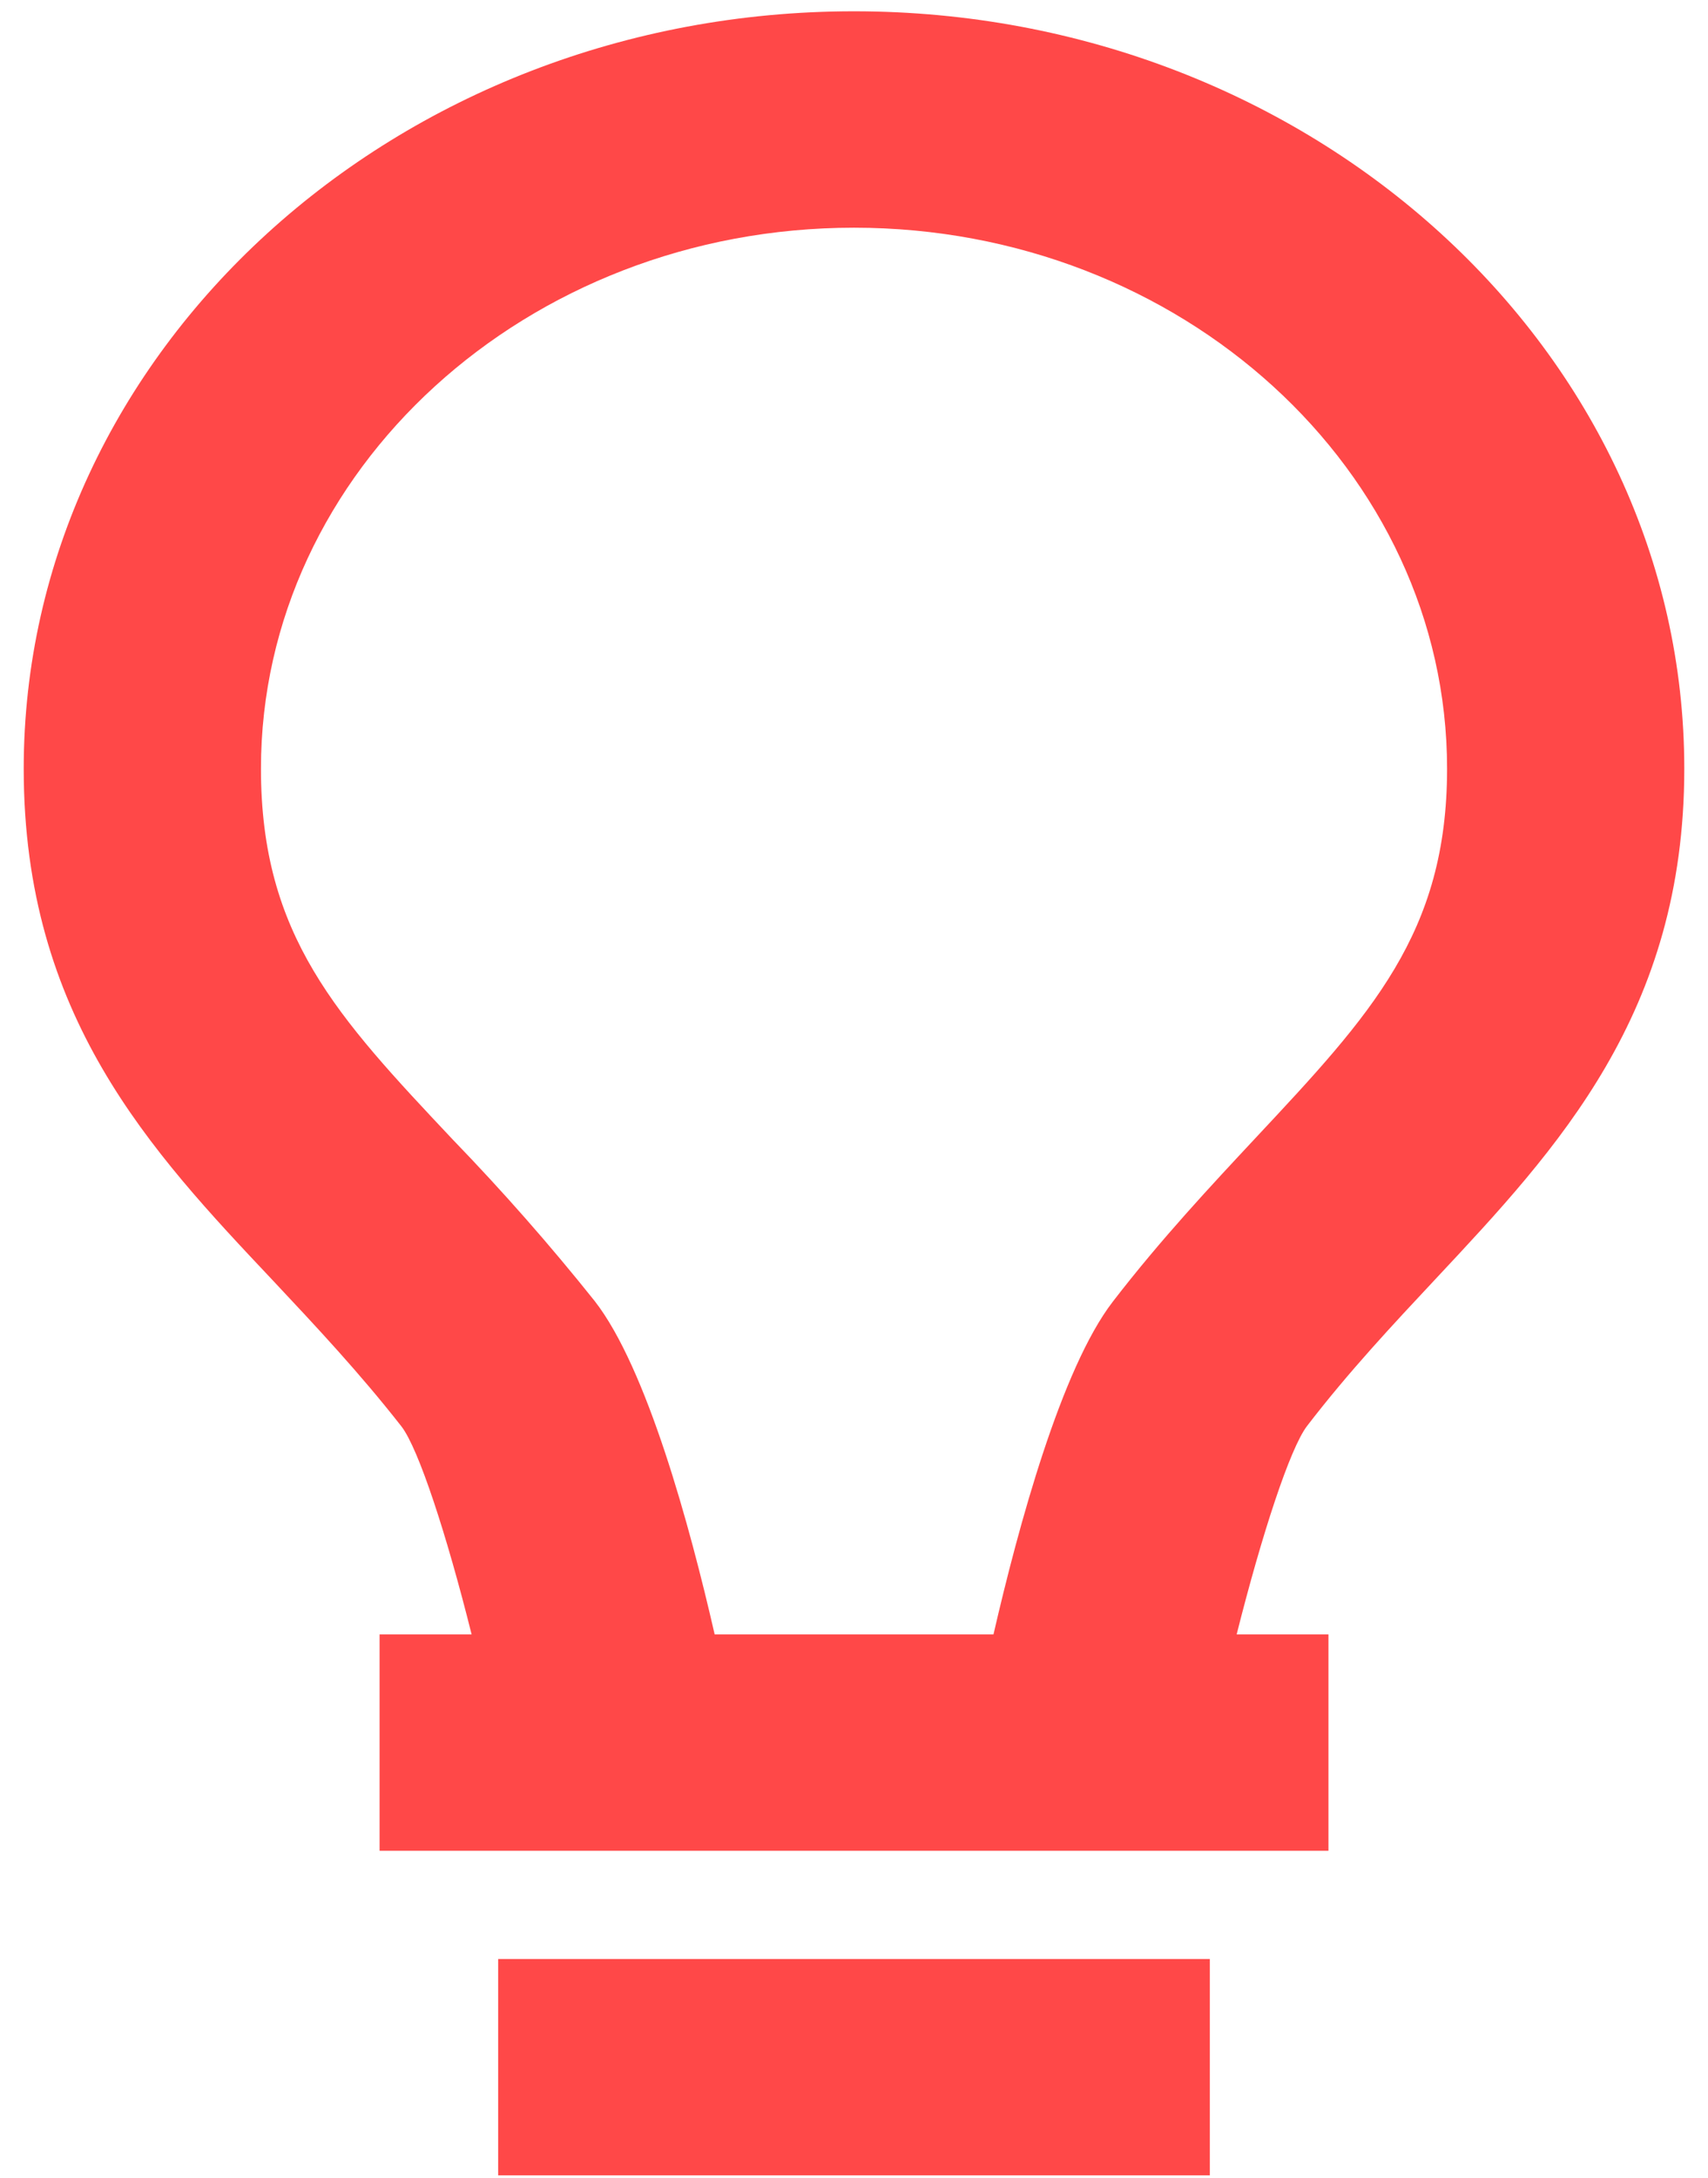 <svg width="51" height="65" viewBox="0 0 51 65" fill="none" xmlns="http://www.w3.org/2000/svg">
<path d="M14.875 58.459H36.125V64.916H14.875V58.459ZM42.876 38.155C46.523 34.261 50.292 30.234 50.292 22.94C50.292 10.479 39.167 0.337 25.5 0.337C11.833 0.337 0.708 10.479 0.708 22.94C0.708 30.318 4.487 34.332 8.15 38.213C9.417 39.563 10.731 40.961 11.989 42.569C12.499 43.234 13.335 45.785 14.082 48.772H11.334V55.23H39.667V48.772H36.926C37.68 45.778 38.519 43.221 39.026 42.556C40.273 40.932 41.597 39.521 42.876 38.155ZM33.228 38.843C31.691 40.835 30.409 45.543 29.665 48.772H21.339C20.599 45.536 19.313 40.819 17.758 38.826C16.429 37.161 15.016 35.554 13.522 34.009C10.073 30.347 7.792 27.925 7.792 22.94C7.792 14.038 15.736 6.795 25.5 6.795C35.264 6.795 43.209 14.038 43.209 22.94C43.209 27.851 40.931 30.282 37.489 33.96C36.168 35.375 34.669 36.973 33.228 38.843Z" fill="#FF4848"/>
</svg>
